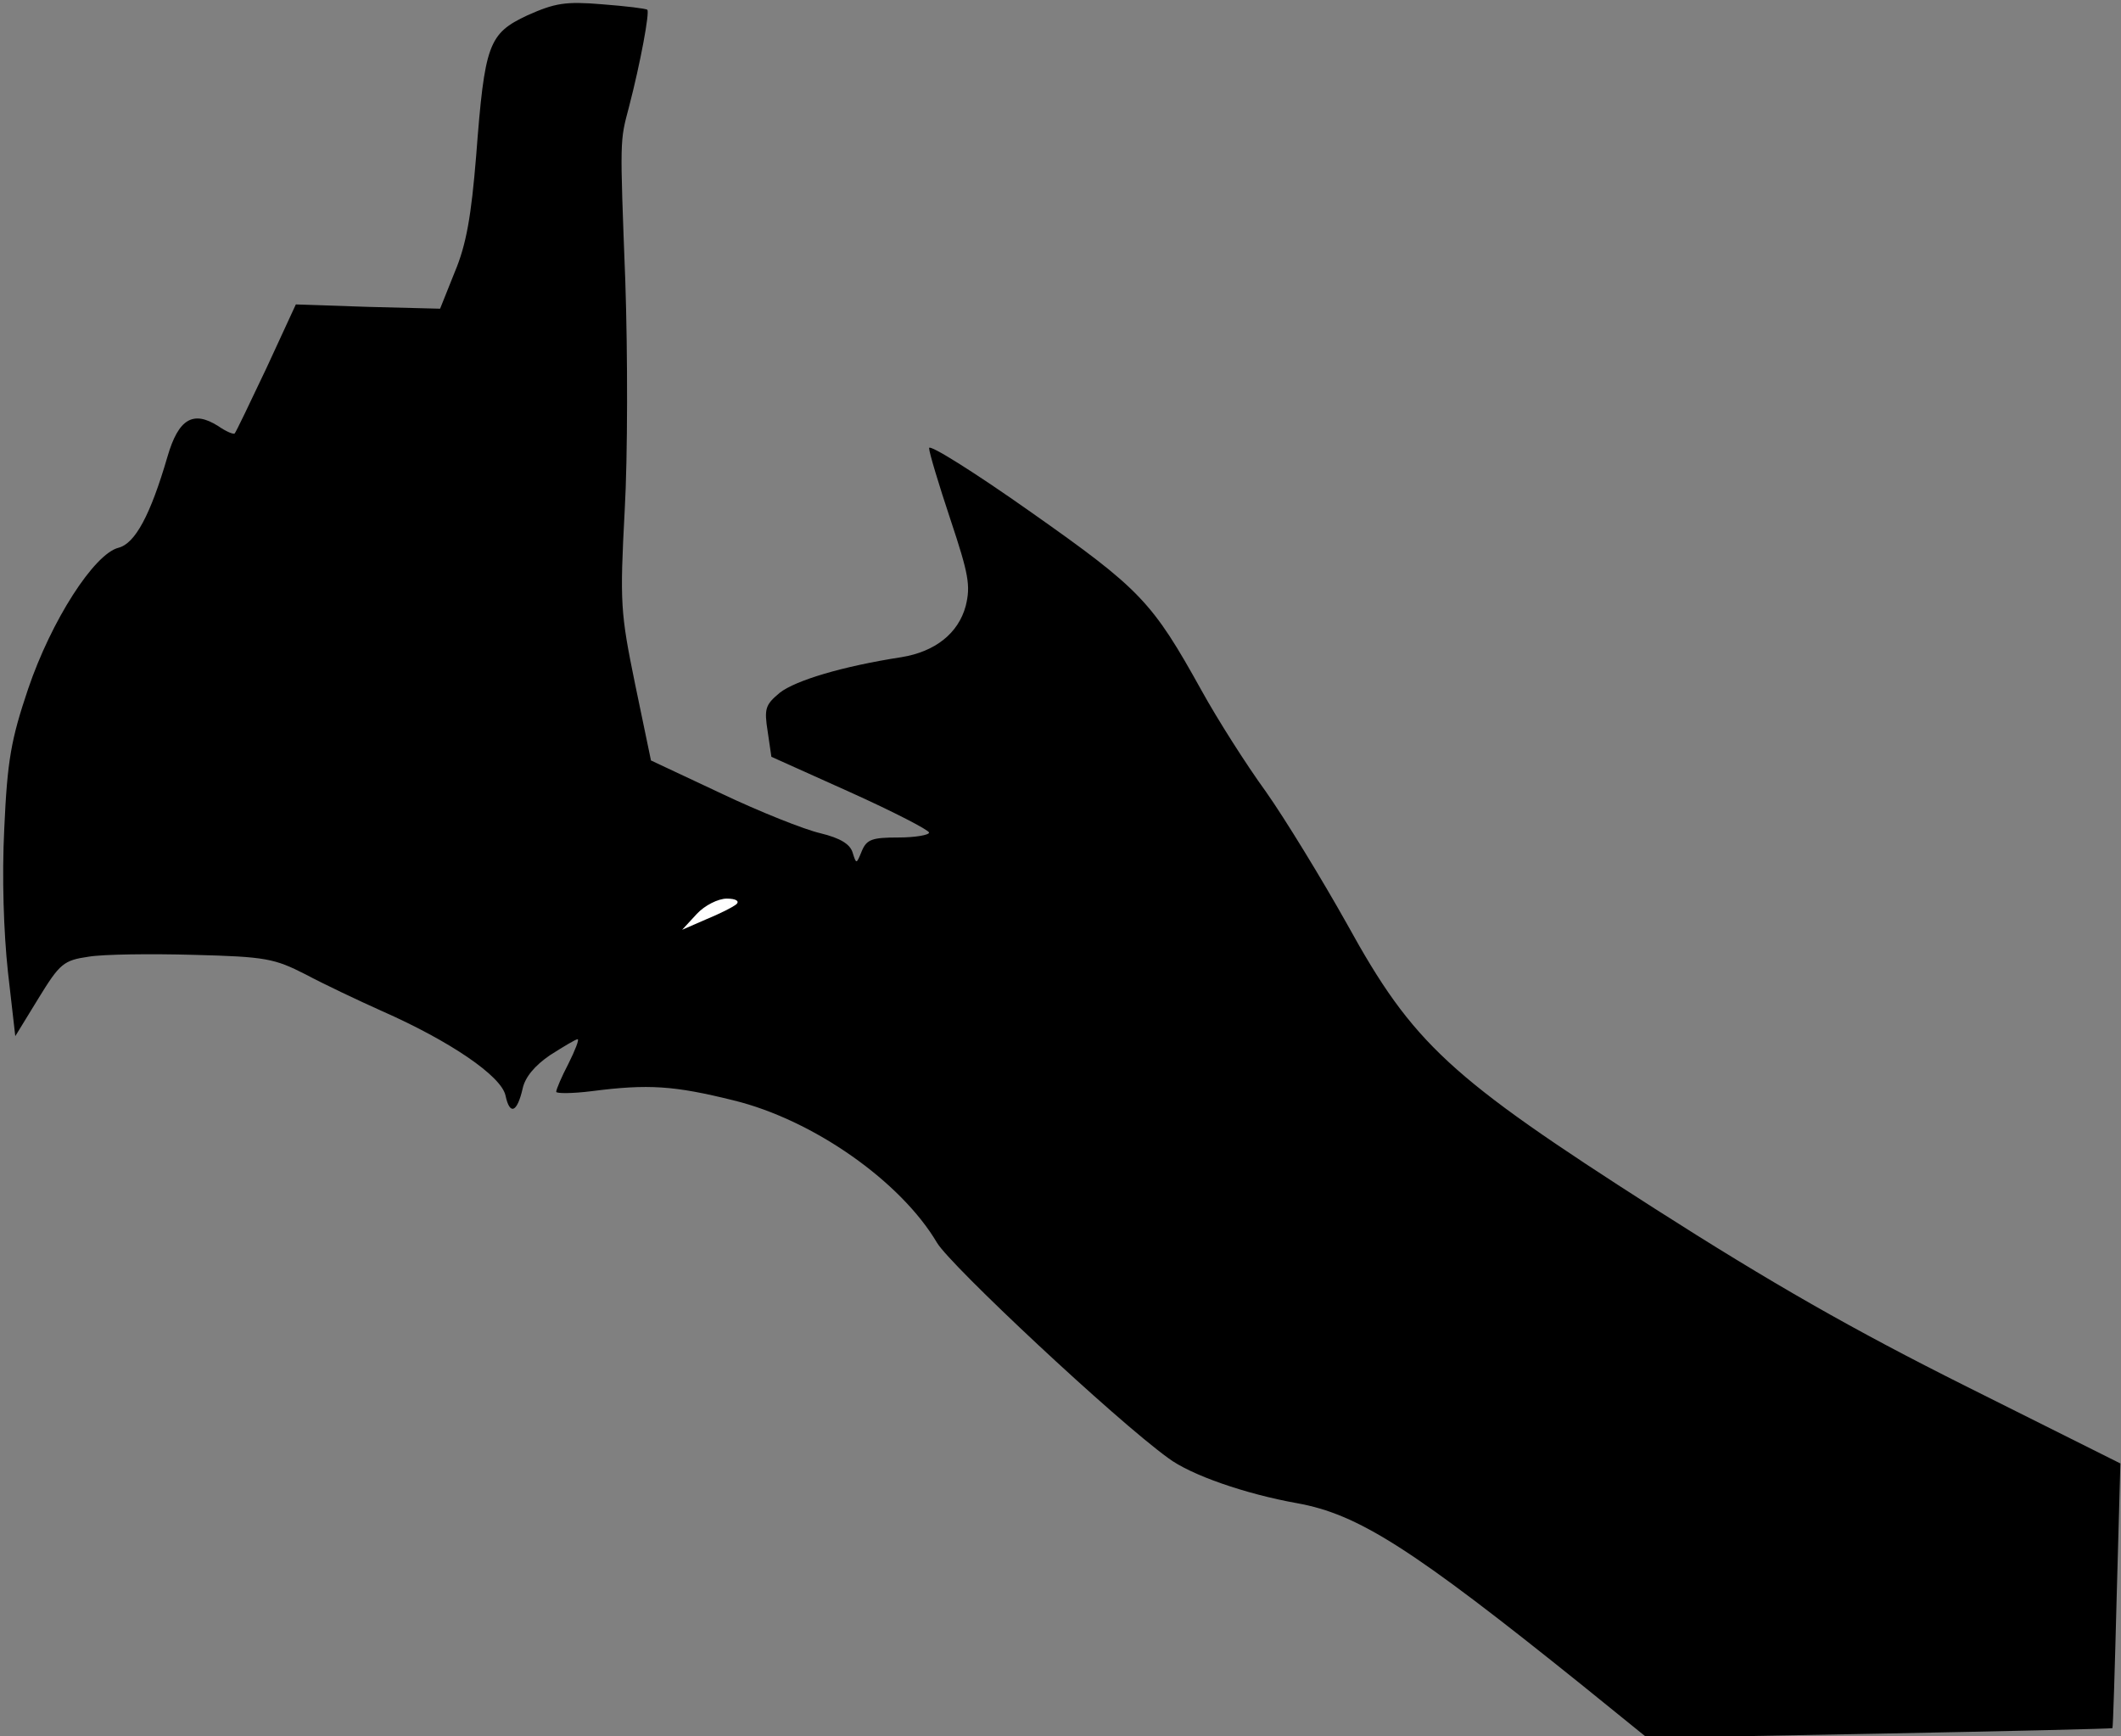 <?xml version="1.0" standalone="no"?>
<!DOCTYPE svg PUBLIC "-//W3C//DTD SVG 20010904//EN"
 "http://www.w3.org/TR/2001/REC-SVG-20010904/DTD/svg10.dtd">
<svg version="1.0" xmlns="http://www.w3.org/2000/svg"
 width="347pt" height="284pt" viewBox="0 0 347 284"
 preserveAspectRatio="xMidYMid meet">
<rect x="0" y="0" width="347" height="284" fill="#808080" stroke="none"/>
<g transform="translate(0,284) scale(0.1,-0.1)"
fill="#000000" stroke="none">
<path fill="#000000" stroke="none" d="M863 2815 c-64 -30 -70 -47 -84 -230
-8 -98 -16 -145 -35 -190 l-24 -60 -118 3 -118 4 -48 -104 c-27 -57 -50 -105
-52 -107 -2 -2 -14 3 -27 12 -41 26 -65 12 -83 -50 -28 -96 -53 -142 -80 -149
-40 -10 -110 -119 -148 -231 -28 -83 -34 -117 -39 -228 -4 -80 -1 -170 6 -235
l12 -105 38 62 c35 57 41 62 82 68 24 4 101 5 172 3 118 -3 132 -6 183 -32 30
-16 87 -43 125 -60 111 -49 195 -106 202 -138 7 -33 19 -28 28 11 4 19 20 38
45 55 22 14 42 26 45 26 3 0 -4 -18 -15 -40 -11 -21 -20 -42 -20 -46 0 -3 26
-3 58 1 93 12 135 9 232 -15 131 -32 274 -133 333 -233 22 -37 291 -289 378
-352 37 -28 127 -59 211 -74 100 -18 187 -73 468 -299 l105 -85 379 7 c209 4
381 8 382 9 1 1 4 99 7 217 l6 216 -252 126 c-186 93 -319 169 -510 291 -336
215 -395 269 -503 465 -42 75 -102 173 -133 217 -32 44 -79 118 -105 165 -81
146 -100 166 -279 292 -92 65 -167 112 -167 105 0 -7 16 -60 35 -117 30 -90
33 -108 25 -141 -12 -45 -50 -75 -105 -84 -97 -15 -173 -38 -199 -58 -24 -20
-26 -26 -20 -64 l6 -41 129 -58 c71 -32 129 -62 129 -66 0 -4 -23 -8 -50 -8
-43 0 -52 -3 -60 -22 -9 -22 -9 -22 -15 -3 -4 14 -20 24 -53 32 -26 6 -99 35
-162 65 l-115 54 -26 125 c-24 117 -25 133 -17 284 5 88 5 257 1 375 -9 236
-9 228 6 285 19 73 34 155 30 159 -2 2 -35 6 -74 9 -60 5 -77 2 -122 -18z"/>
<path fill="#ffffff" stroke="none" d="M1205 1361 c-6 -5 -28 -16 -50 -25
l-39 -17 24 26 c13 14 35 25 49 25 15 0 21 -4 16 -9z"/>
</g>
</svg>
